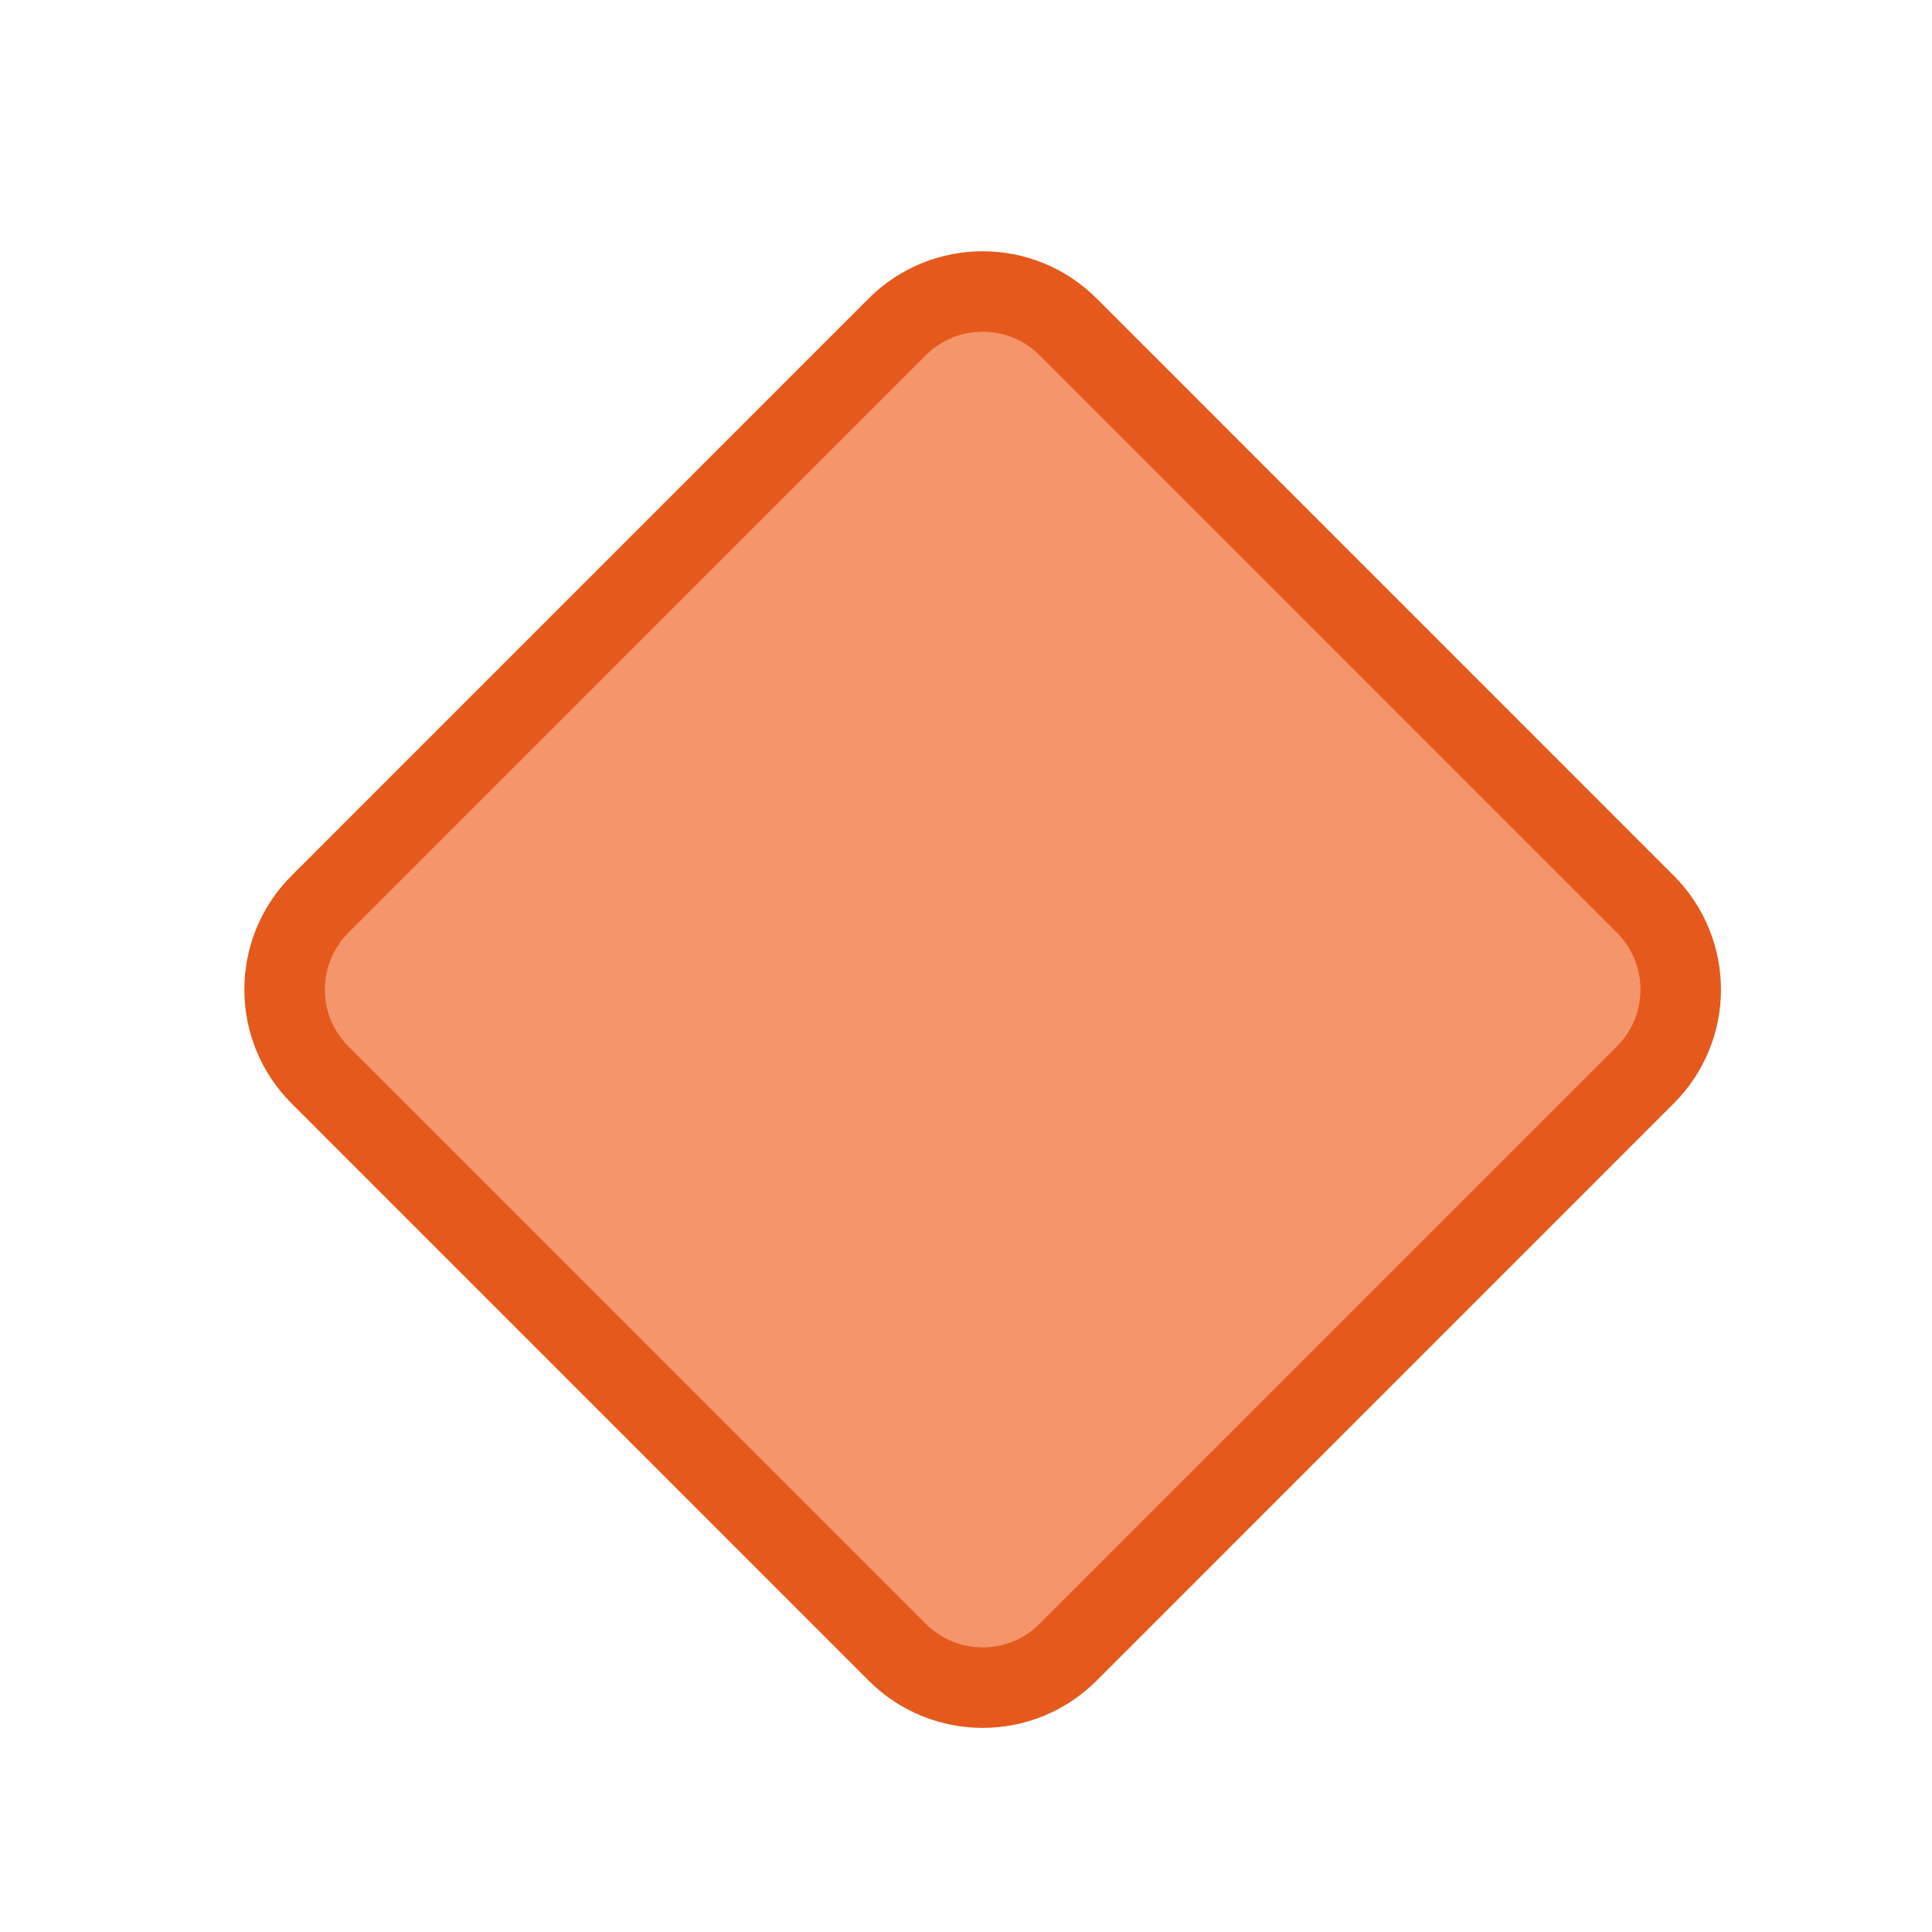 <svg width="24" height="24" viewBox="0 0 24 24" fill="none" xmlns="http://www.w3.org/2000/svg">
<path d="M11.146 4.06C11.732 3.475 12.682 3.475 13.268 4.06L20.439 11.232C21.025 11.818 21.025 12.768 20.439 13.353L13.268 20.525C12.682 21.111 11.732 21.111 11.146 20.525L3.975 13.353C3.389 12.768 3.389 11.818 3.975 11.232L11.146 4.06Z" fill="#F4956C" stroke="#E6591D"/>
</svg>
